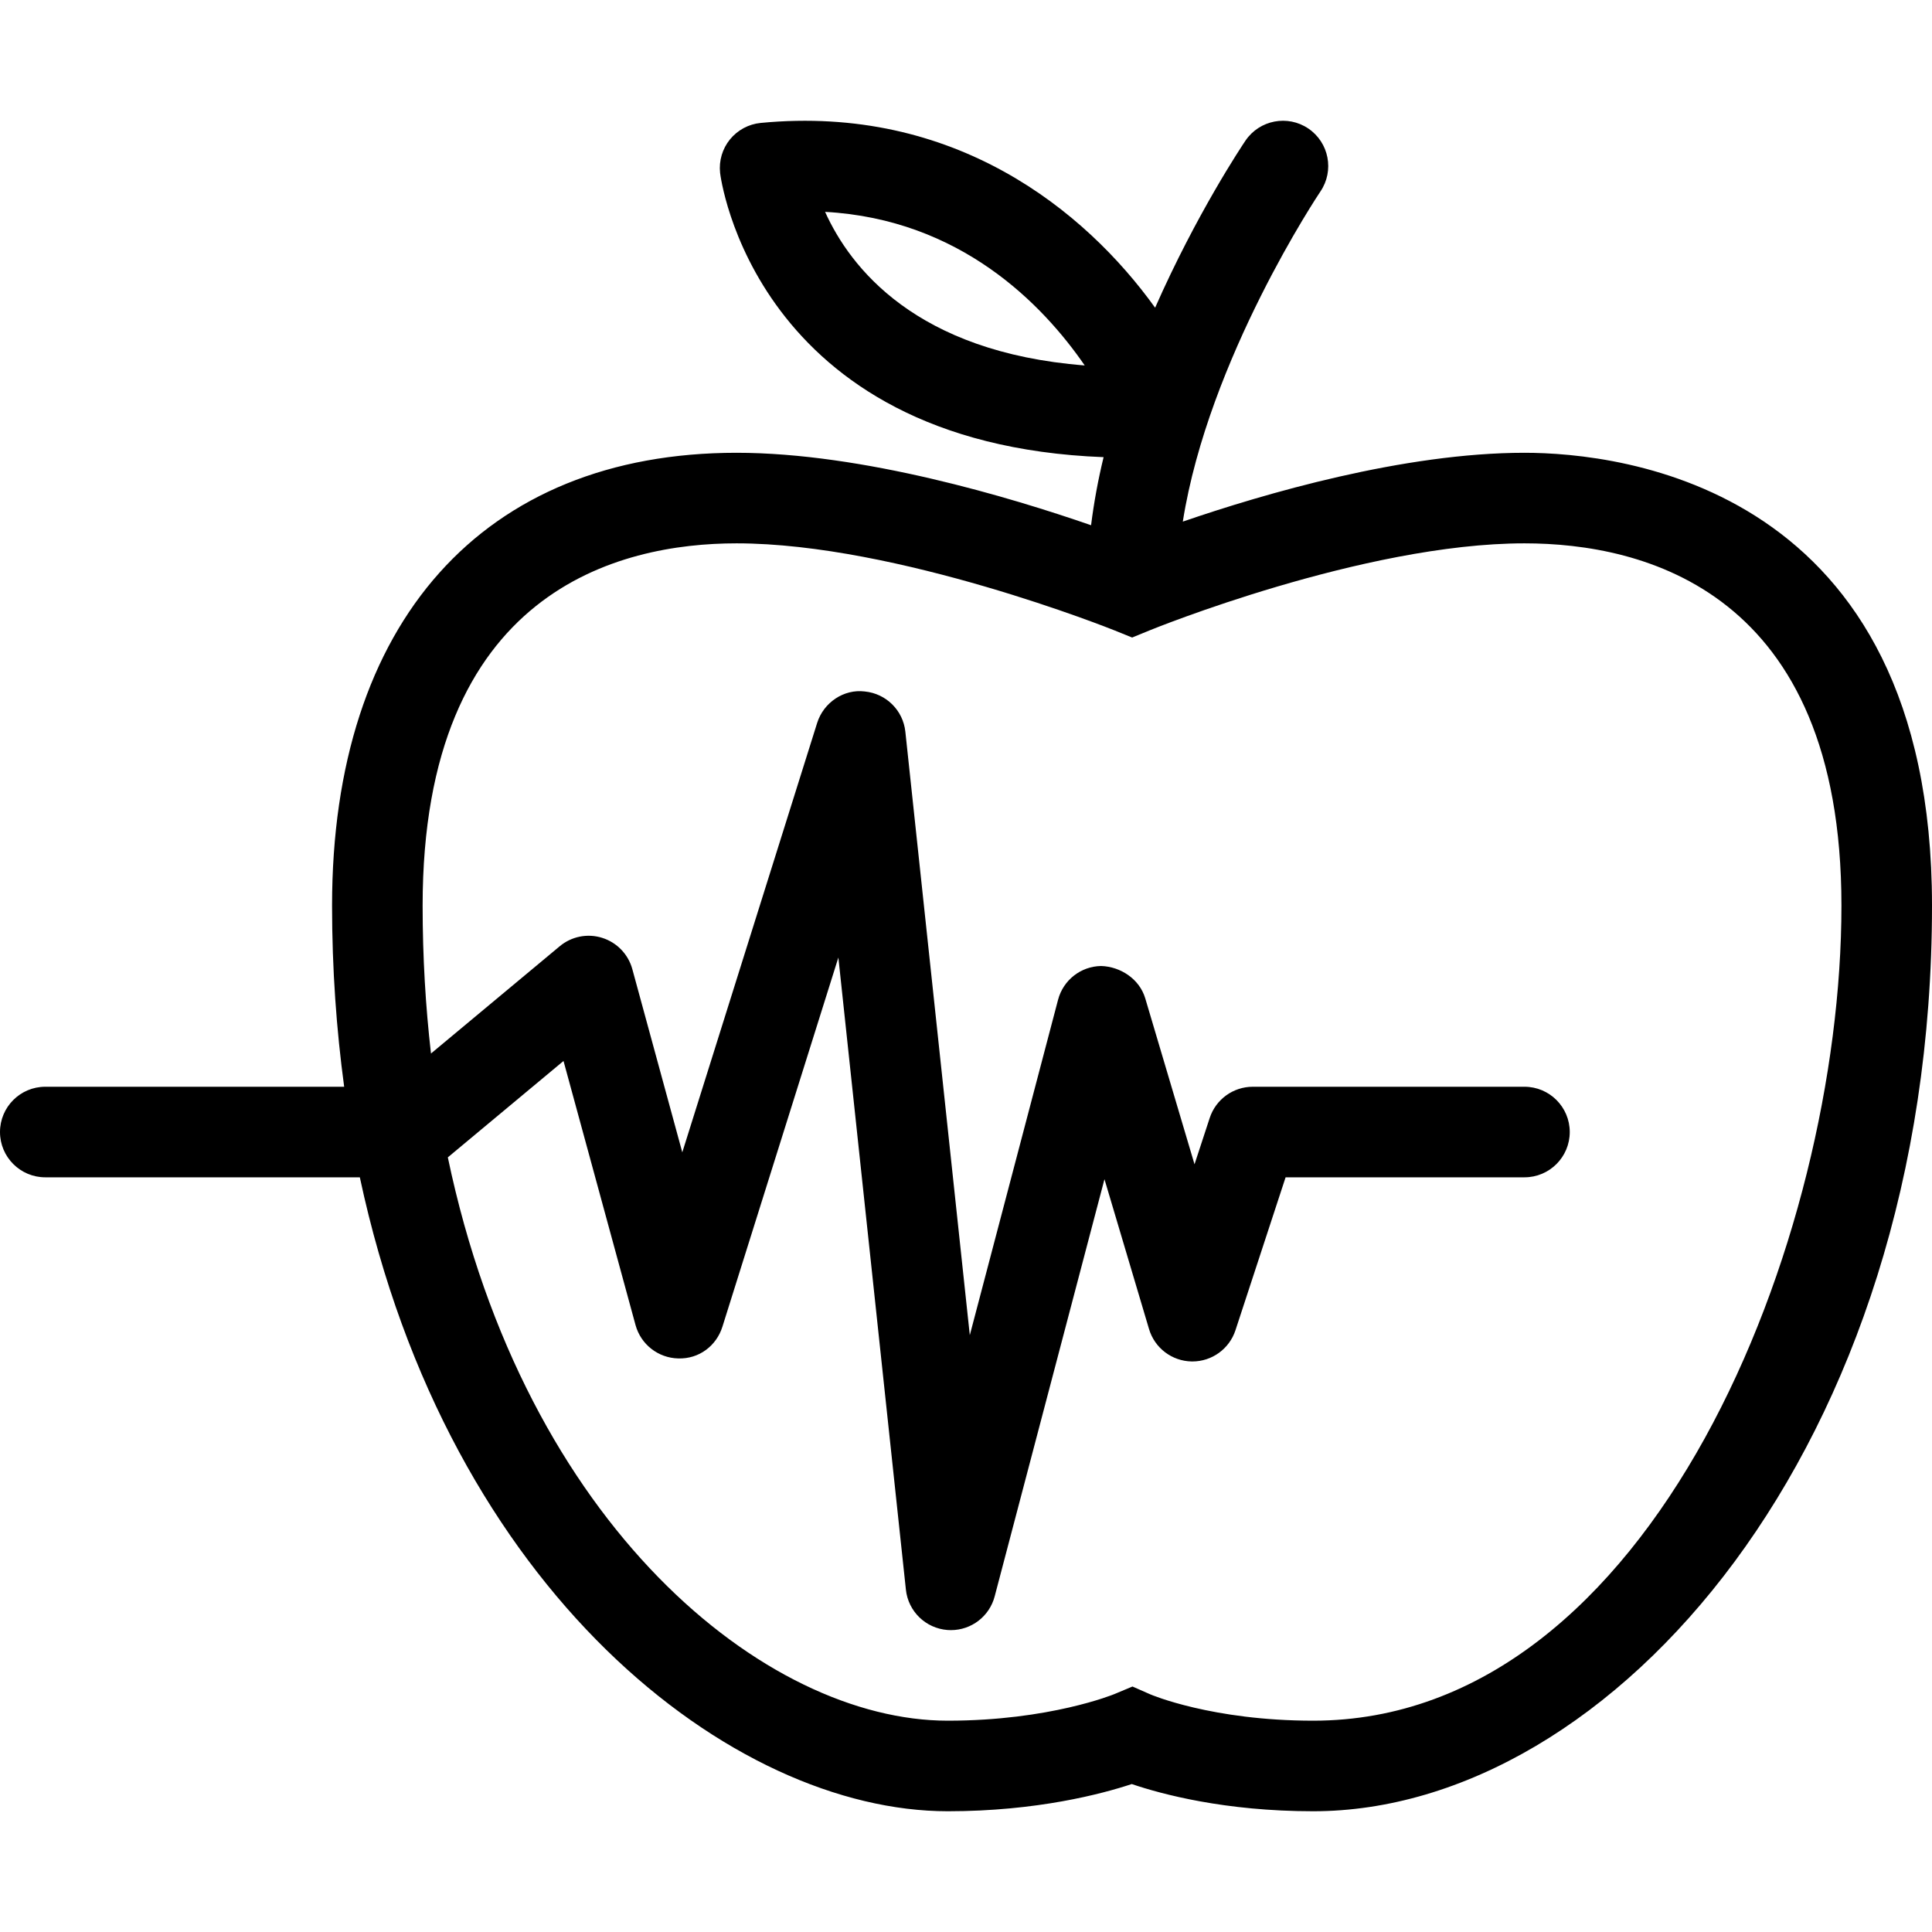 <svg width="64" height="64" viewBox="0 0 64 64" fill="none" xmlns="http://www.w3.org/2000/svg">
<path fill-rule="evenodd" clip-rule="evenodd" d="M43.5 57C40.146 57 38.127 56.137 38.106 56.128L37.515 55.868L36.915 56.119C36.894 56.128 34.771 57 31.398 57C25.357 57 17.396 50.559 14.835 38.339L18.667 35.146L21.053 43.895C21.229 44.537 21.806 44.987 22.472 45C23.155 45.02 23.731 44.585 23.931 43.949L27.772 31.719L30.009 52.659C30.085 53.379 30.665 53.941 31.387 53.996C31.425 53.999 31.463 54 31.501 54C32.177 54 32.776 53.545 32.95 52.882L36.587 39.063L38.063 44.026C38.249 44.655 38.823 45.09 39.479 45.1H39.5C40.147 45.1 40.723 44.684 40.926 44.067L42.587 39H50.5C51.328 39 52 38.328 52 37.5C52 36.672 51.328 36 50.5 36H41.5C40.852 36 40.276 36.417 40.074 37.032L39.57 38.569L37.938 33.072C37.747 32.428 37.117 32.02 36.477 32C35.804 32.01 35.221 32.467 35.05 33.117L32.126 44.229L29.991 24.239C29.916 23.532 29.355 22.976 28.648 22.906C27.953 22.818 27.282 23.271 27.069 23.949L22.602 38.172L20.947 32.105C20.813 31.613 20.438 31.222 19.95 31.068C19.463 30.913 18.93 31.02 18.54 31.347L14.277 34.899C14.098 33.344 14 31.712 14 29.999C14 19.558 20.515 17.999 24.398 17.999C29.73 17.999 36.865 20.86 36.938 20.89L37.504 21.119L38.07 20.887C38.141 20.857 45.16 17.999 50.5 17.999C54.422 17.999 61 19.558 61 29.999C61 41.035 54.769 57 43.5 57ZM27.332 7.018C31.81 7.266 34.533 10.073 35.933 12.106C30.338 11.668 28.162 8.859 27.332 7.018ZM50.5 14.999C46.503 14.999 41.872 16.355 39.182 17.279C40.035 11.878 43.7 6.402 43.742 6.341C44.206 5.654 44.026 4.723 43.341 4.258C42.657 3.795 41.725 3.972 41.259 4.657C41.144 4.827 39.637 7.081 38.265 10.193C35.935 6.951 31.603 3.456 25.201 4.072C24.802 4.11 24.436 4.307 24.182 4.617C23.929 4.928 23.811 5.327 23.854 5.726C23.863 5.82 24.961 14.698 36.558 15.144C36.377 15.888 36.238 16.642 36.143 17.399C33.491 16.48 28.573 14.999 24.398 14.999C16.009 14.999 11 20.606 11 29.999C11 32.108 11.145 34.104 11.401 36H1.5C0.672 36 0 36.672 0 37.5C0 38.328 0.672 39 1.5 39H11.92C14.857 52.749 24.27 60 31.398 60C34.345 60 36.502 59.426 37.491 59.099C38.466 59.43 40.568 60 43.5 60C53.4 60 64 47.945 64 29.999C64 16.081 53.667 14.999 50.5 14.999Z" fill="black"/>
</svg>
